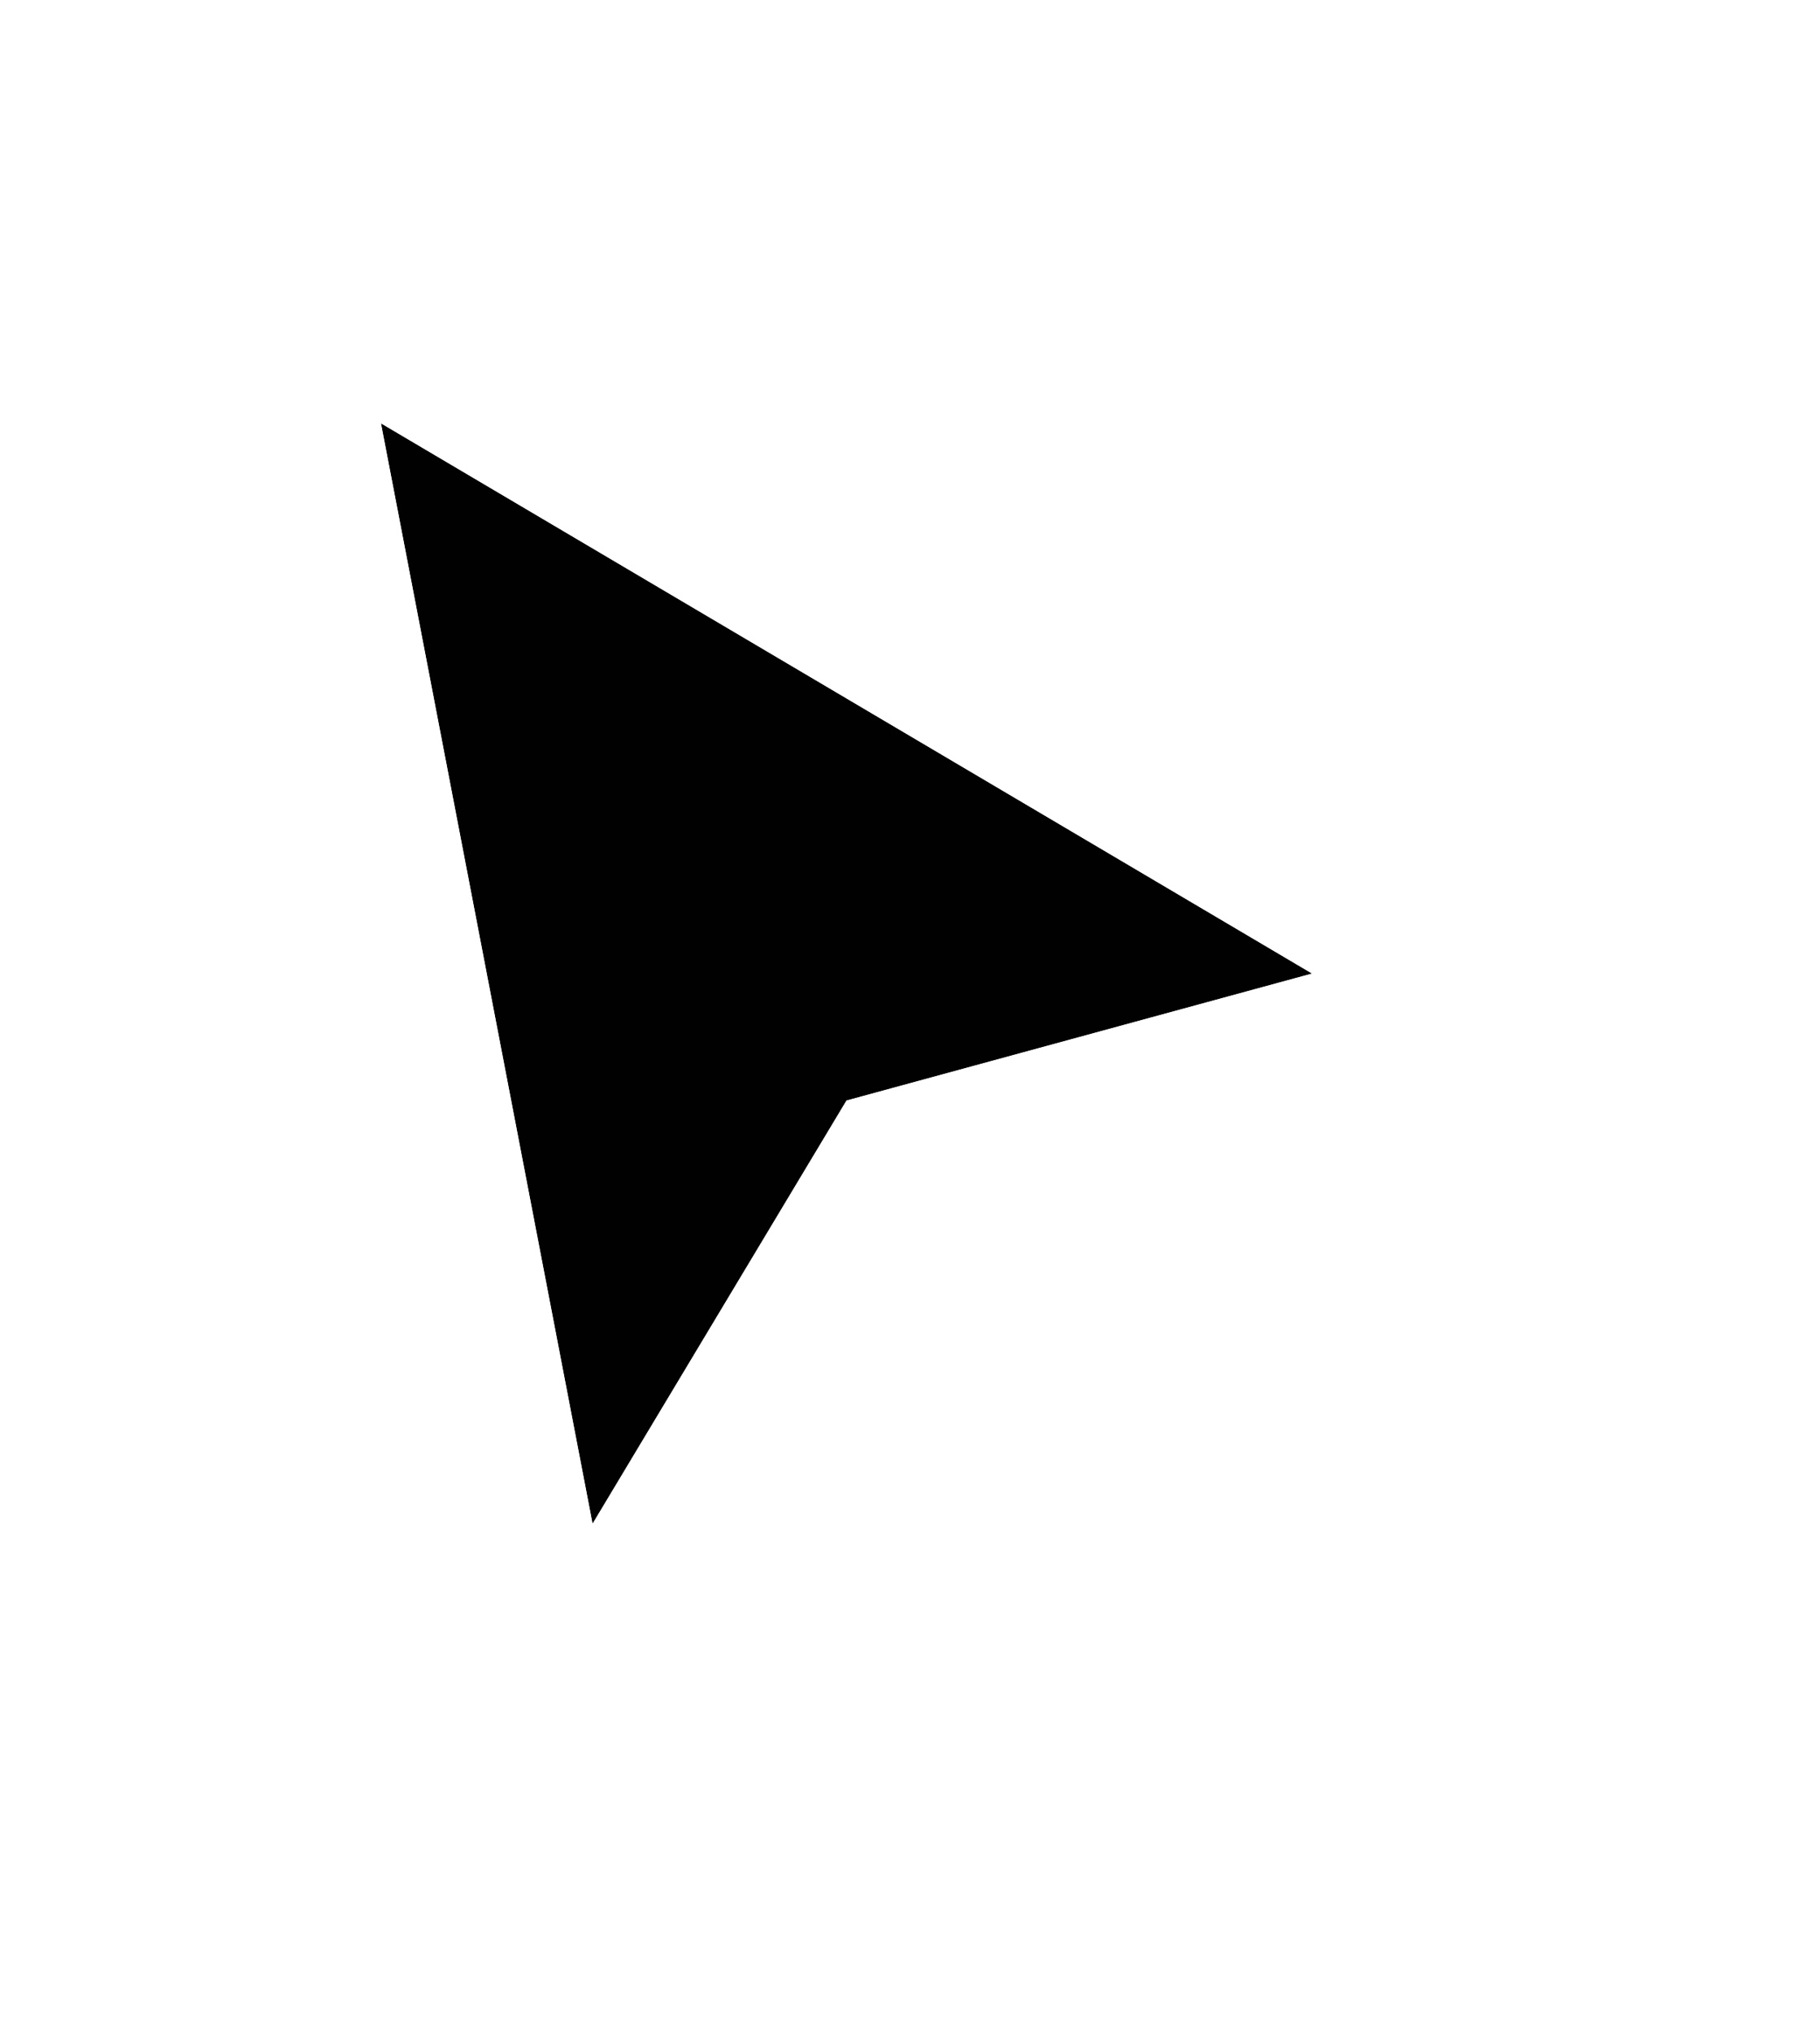 <svg width="43" height="48" viewBox="0 0 43 48" fill="none" xmlns="http://www.w3.org/2000/svg">
<g filter="url(#filter0_d)">
<path d="M14 34L9 8L31 21L20 24L14 34Z" fill="#010101"/>
<path d="M9.509 7.139L7.599 6.011L8.018 8.189L13.018 34.189L13.512 36.757L14.857 34.514L20.651 24.859L31.263 21.965L33.545 21.342L31.509 20.139L9.509 7.139Z" stroke="white" stroke-width="2" stroke-linecap="square"/>
</g>
<defs>
<filter id="filter0_d" x="0.198" y="0.021" width="41.892" height="47.493" filterUnits="userSpaceOnUse" color-interpolation-filters="sRGB">
<feFlood flood-opacity="0" result="BackgroundImageFix"/>
<feColorMatrix in="SourceAlpha" type="matrix" values="0 0 0 0 0 0 0 0 0 0 0 0 0 0 0 0 0 0 127 0"/>
<feOffset dy="2"/>
<feGaussianBlur stdDeviation="3"/>
<feColorMatrix type="matrix" values="0 0 0 0 0 0 0 0 0 0 0 0 0 0 0 0 0 0 0.35 0"/>
<feBlend mode="normal" in2="BackgroundImageFix" result="effect1_dropShadow"/>
<feBlend mode="normal" in="SourceGraphic" in2="effect1_dropShadow" result="shape"/>
</filter>
</defs>
</svg>
